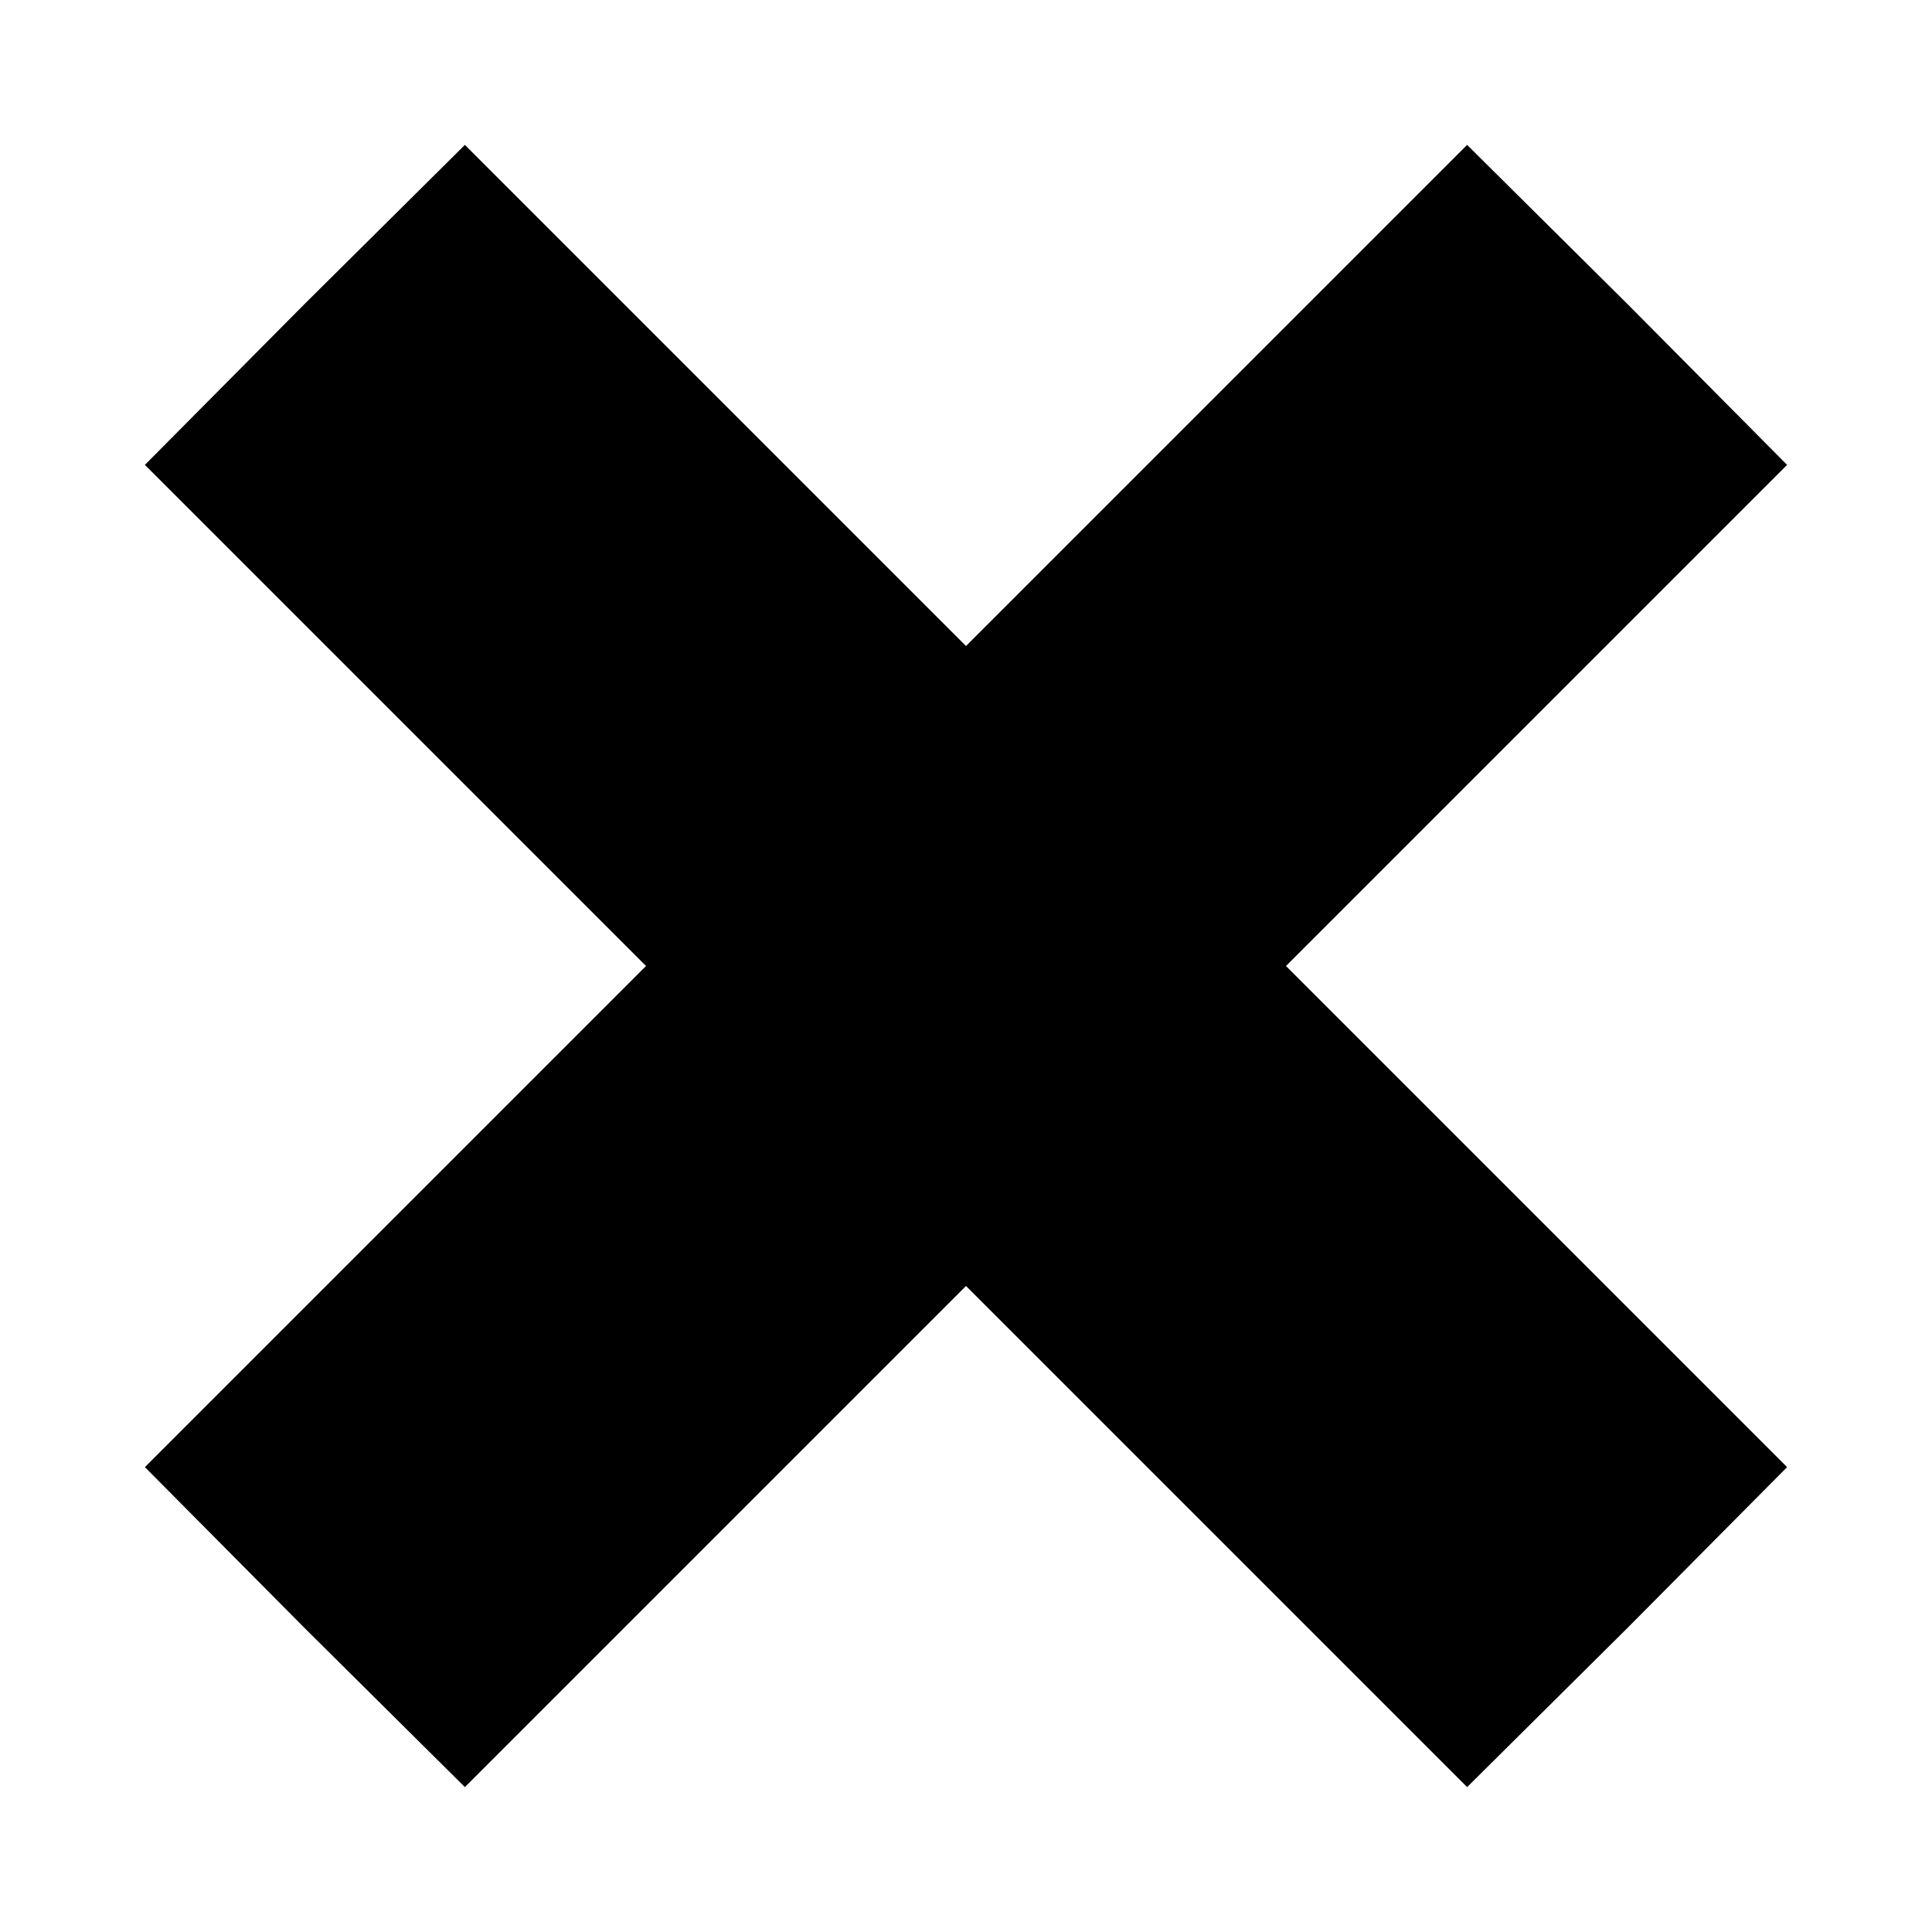 <?xml version="1.0" standalone="no"?>
<!DOCTYPE svg PUBLIC "-//W3C//DTD SVG 20010904//EN"
 "http://www.w3.org/TR/2001/REC-SVG-20010904/DTD/svg10.dtd">
<svg version="1.0" xmlns="http://www.w3.org/2000/svg"
 width="160pt" height="160pt" viewBox="0 0 160 160"
 preserveAspectRatio="xMidYMid meet">
<g transform="translate(0,160) scale(0.1,-0.1)"
fill="#000000" stroke="none">
<path d="M252 1348 l-132 -133 207 -207 208 -208 -208 -208 -207 -207 132
-133 133 -132 207 207 208 208 208 -208 207 -207 133 132 132 133 -207 207
-208 208 208 208 207 207 -132 133 -133 132 -207 -207 -208 -208 -208 208
-207 207 -133 -132z"/>
</g>
</svg>
